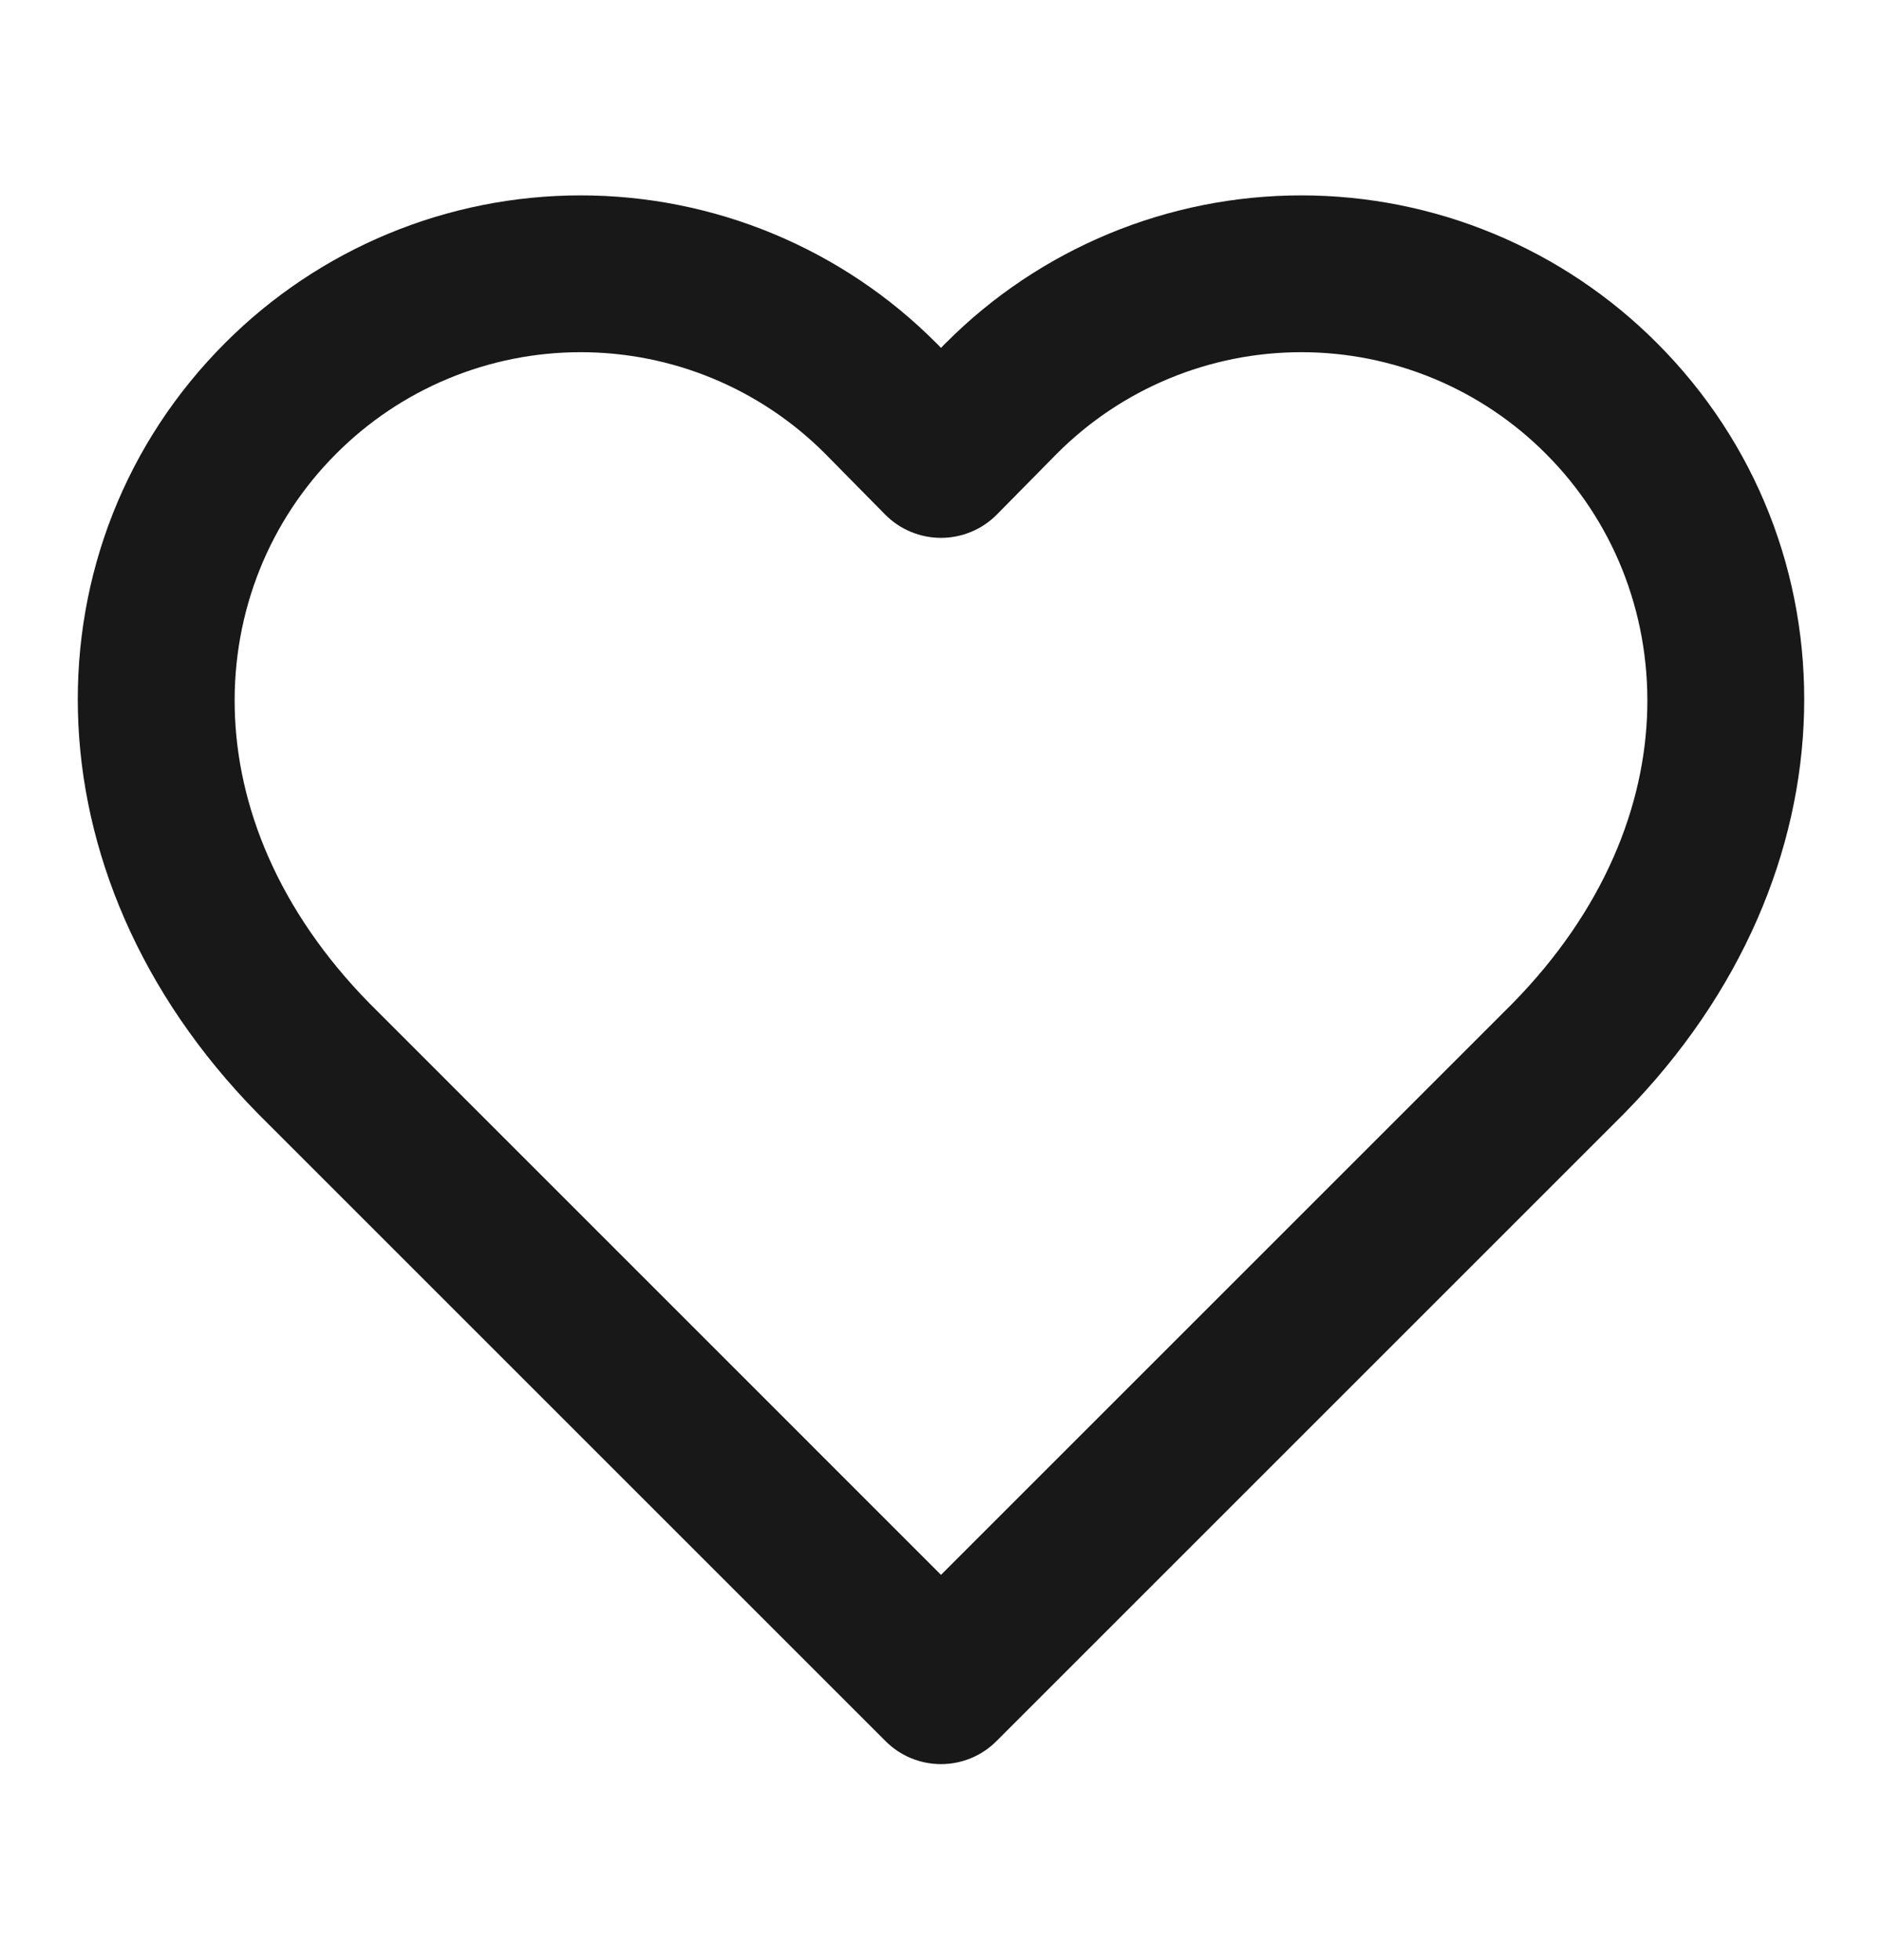 <svg width="24" height="25" viewBox="0 0 24 25" fill="none" xmlns="http://www.w3.org/2000/svg">
<path fill-rule="evenodd" clip-rule="evenodd" d="M4.951 2.981C5.729 2.658 6.563 2.492 7.405 2.492C8.247 2.492 9.081 2.658 9.859 2.981C10.637 3.304 11.344 3.777 11.938 4.374L11.942 4.377L12 4.437L12.058 4.377L12.062 4.374C12.656 3.777 13.363 3.304 14.141 2.981C14.919 2.658 15.753 2.492 16.595 2.492C17.437 2.492 18.271 2.658 19.049 2.981C19.827 3.304 20.533 3.777 21.128 4.373C23.673 6.919 23.729 11.128 20.714 14.2L20.707 14.207L12.707 22.207C12.52 22.395 12.265 22.5 12 22.5C11.735 22.5 11.48 22.395 11.293 22.207L3.286 14.2C0.271 11.128 0.327 6.919 2.872 4.373C3.467 3.777 4.173 3.304 4.951 2.981ZM7.405 4.492C6.826 4.492 6.252 4.606 5.718 4.828C5.183 5.05 4.697 5.376 4.288 5.786L4.287 5.787C2.593 7.481 2.39 10.429 4.711 12.796L12 20.086L19.29 12.796C21.61 10.429 21.407 7.481 19.713 5.787L19.712 5.786C19.303 5.376 18.817 5.05 18.282 4.828C17.747 4.606 17.174 4.492 16.595 4.492C16.016 4.492 15.443 4.606 14.908 4.828C14.373 5.05 13.888 5.375 13.48 5.784C13.479 5.785 13.479 5.785 13.478 5.786L12.712 6.563C12.524 6.753 12.268 6.86 12 6.86C11.732 6.86 11.476 6.753 11.288 6.563L10.522 5.786C10.521 5.785 10.521 5.785 10.52 5.784C10.112 5.375 9.626 5.05 9.092 4.828C8.558 4.606 7.984 4.492 7.405 4.492Z" fill="#181818"/>
</svg>
